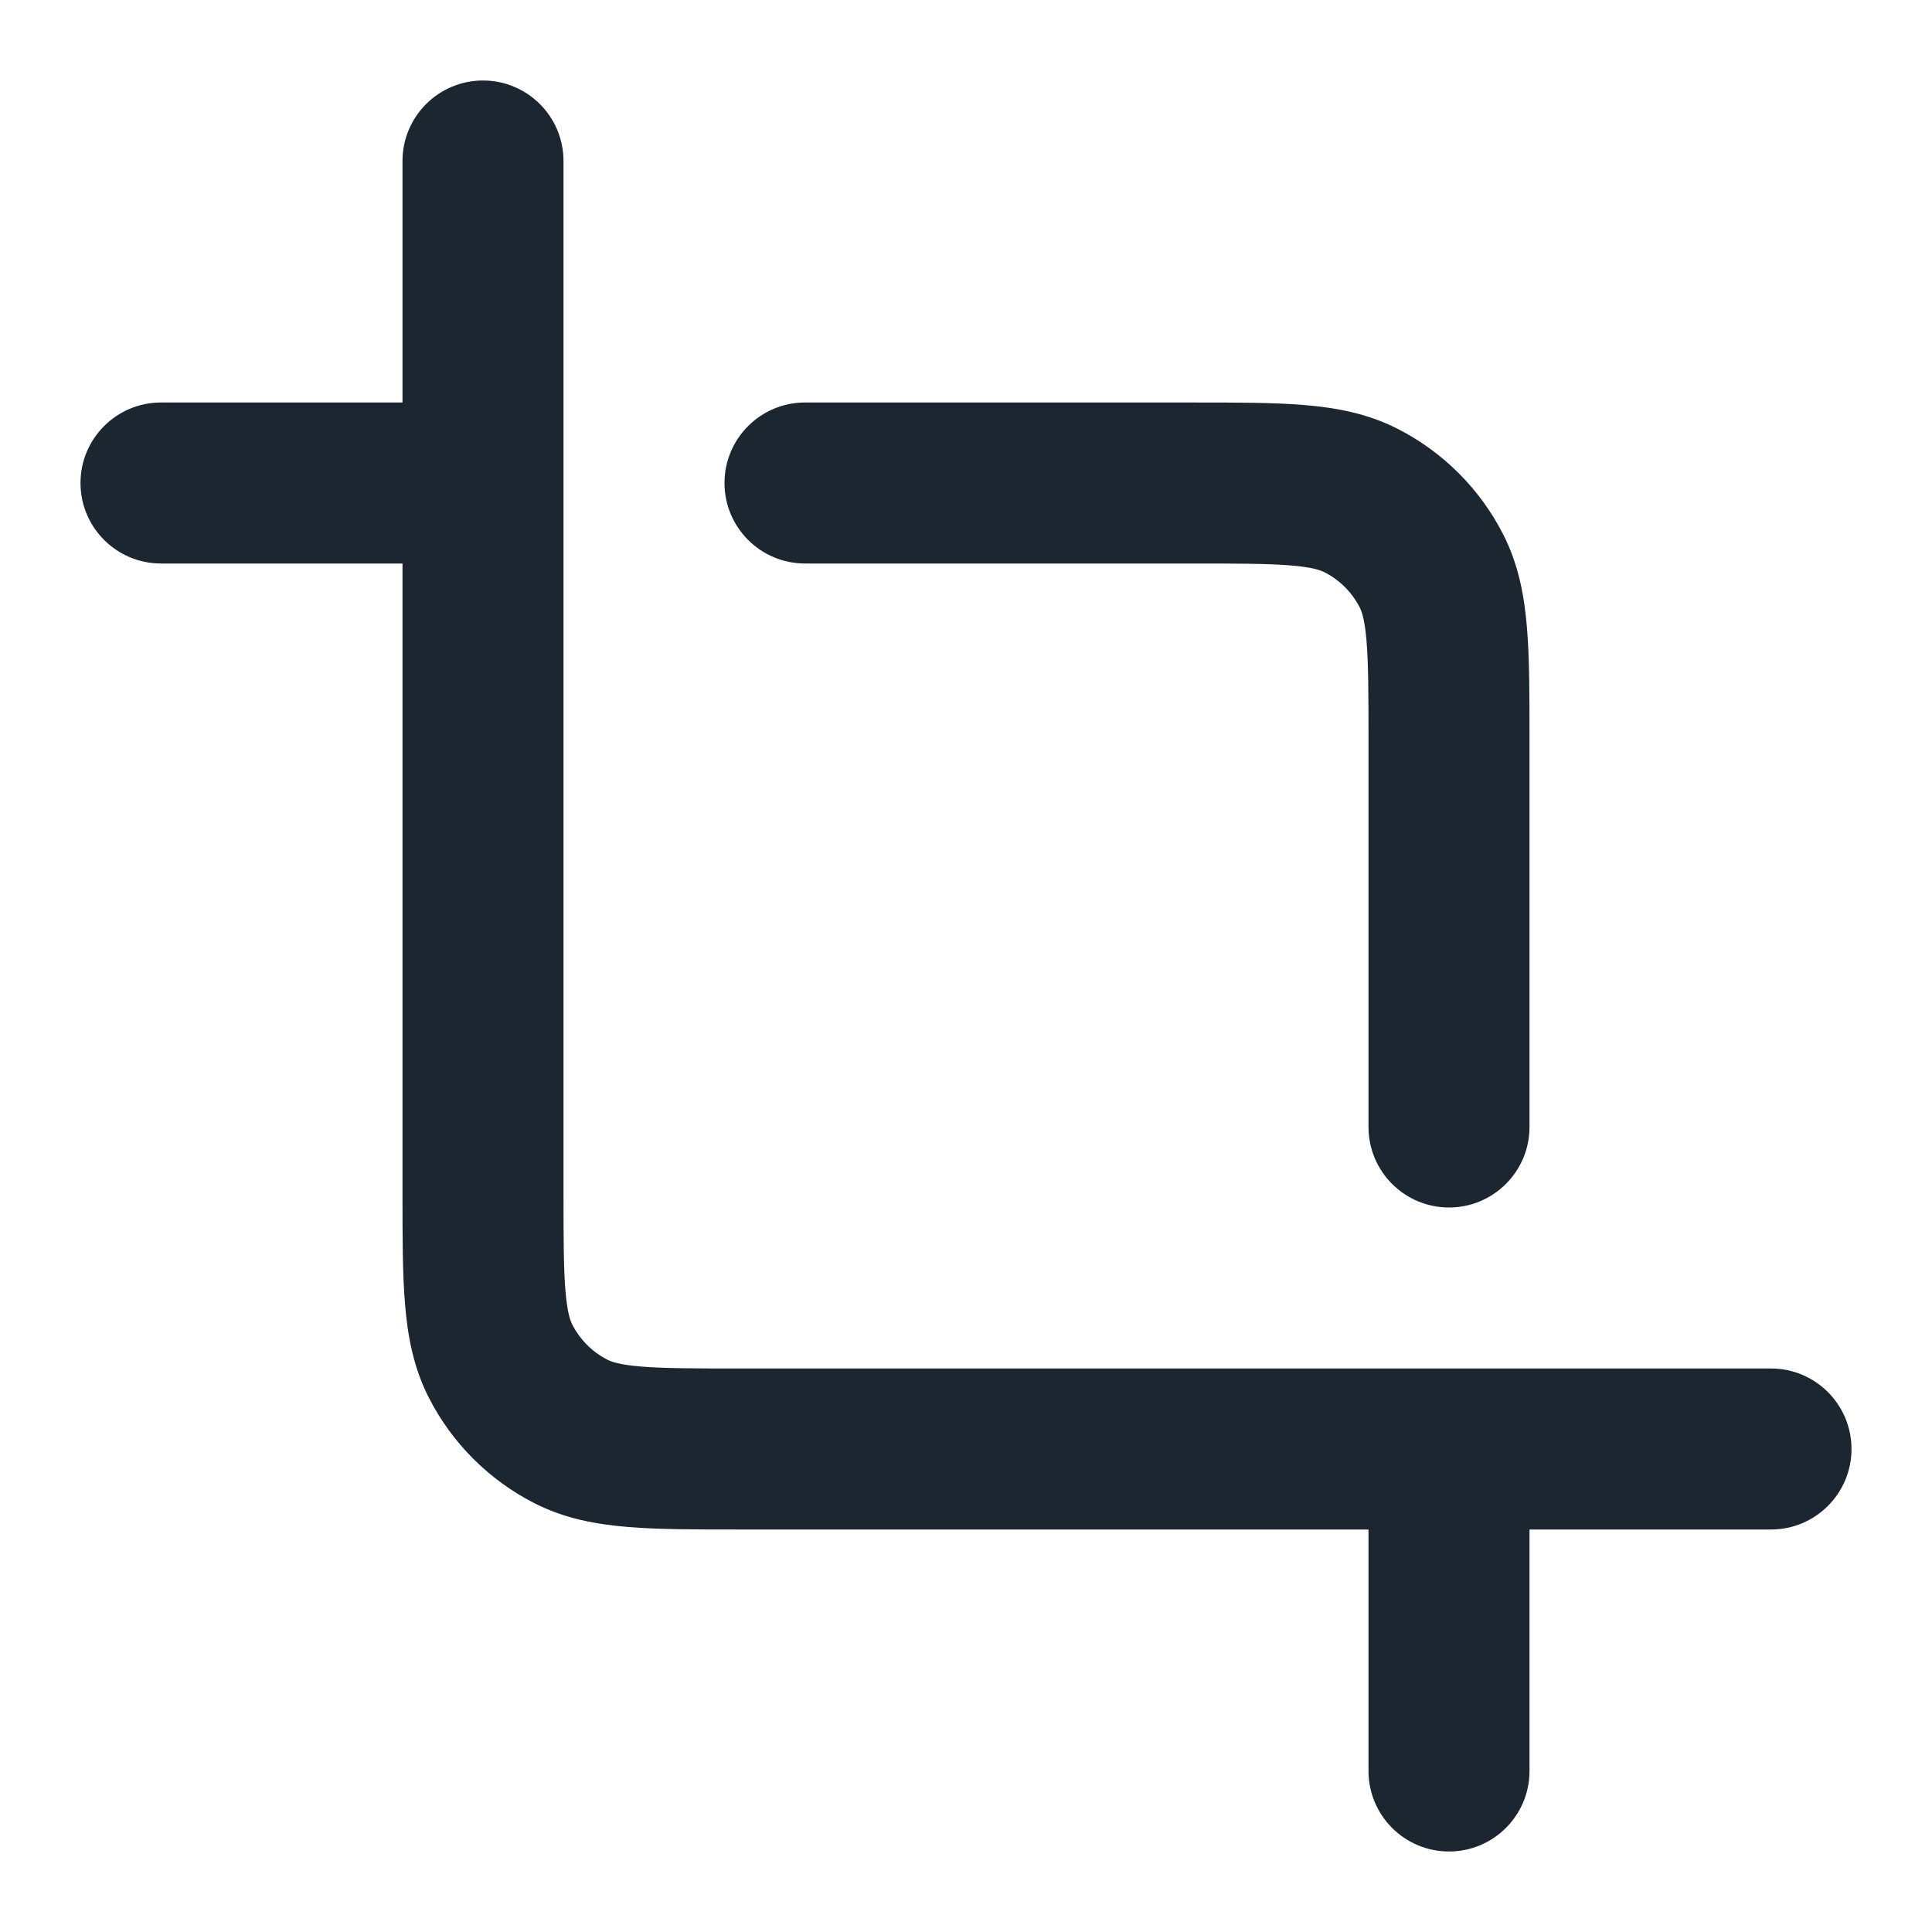 <svg width="24" height="24" viewBox="0 0 24 24" fill="none" xmlns="http://www.w3.org/2000/svg">
<path fill-rule="evenodd" clip-rule="evenodd" d="M6 1C6.552 1 7 1.448 7 2V5.998C7 5.999 7 5.999 7 6C7 6.001 7 6.001 7 6.002V14.8C7 15.377 7.001 15.749 7.024 16.032C7.046 16.304 7.084 16.404 7.109 16.454C7.205 16.642 7.358 16.795 7.546 16.891C7.595 16.916 7.696 16.954 7.968 16.976C8.251 16.999 8.623 17 9.2 17L17.998 17C17.999 17 18 17 18 17C18 17 18.001 17 18.002 17H22C22.552 17 23 17.448 23 18C23 18.552 22.552 19 22 19H19V22C19 22.552 18.552 23 18 23C17.448 23 17 22.552 17 22V19L9.161 19C8.634 19 8.18 19 7.805 18.969C7.41 18.937 7.016 18.866 6.638 18.673C6.074 18.385 5.615 17.927 5.327 17.362C5.134 16.984 5.063 16.59 5.031 16.195C5 15.82 5 15.366 5 14.838L5 7H2C1.448 7 1 6.552 1 6C1 5.448 1.448 5 2 5H5V2C5 1.448 5.448 1 6 1ZM16.032 7.024C15.749 7.001 15.377 7 14.8 7H10C9.448 7 9 6.552 9 6C9 5.448 9.448 5 10 5L14.838 5C15.366 5 15.82 5 16.195 5.031C16.59 5.063 16.984 5.134 17.362 5.327C17.927 5.615 18.385 6.074 18.673 6.638C18.866 7.016 18.937 7.41 18.969 7.805C19 8.18 19 8.634 19 9.161V14C19 14.552 18.552 15 18 15C17.448 15 17 14.552 17 14V9.2C17 8.623 16.999 8.251 16.976 7.968C16.954 7.696 16.916 7.595 16.891 7.546C16.795 7.358 16.642 7.205 16.454 7.109C16.404 7.084 16.304 7.046 16.032 7.024Z" fill="#1B2631"/>
</svg>
